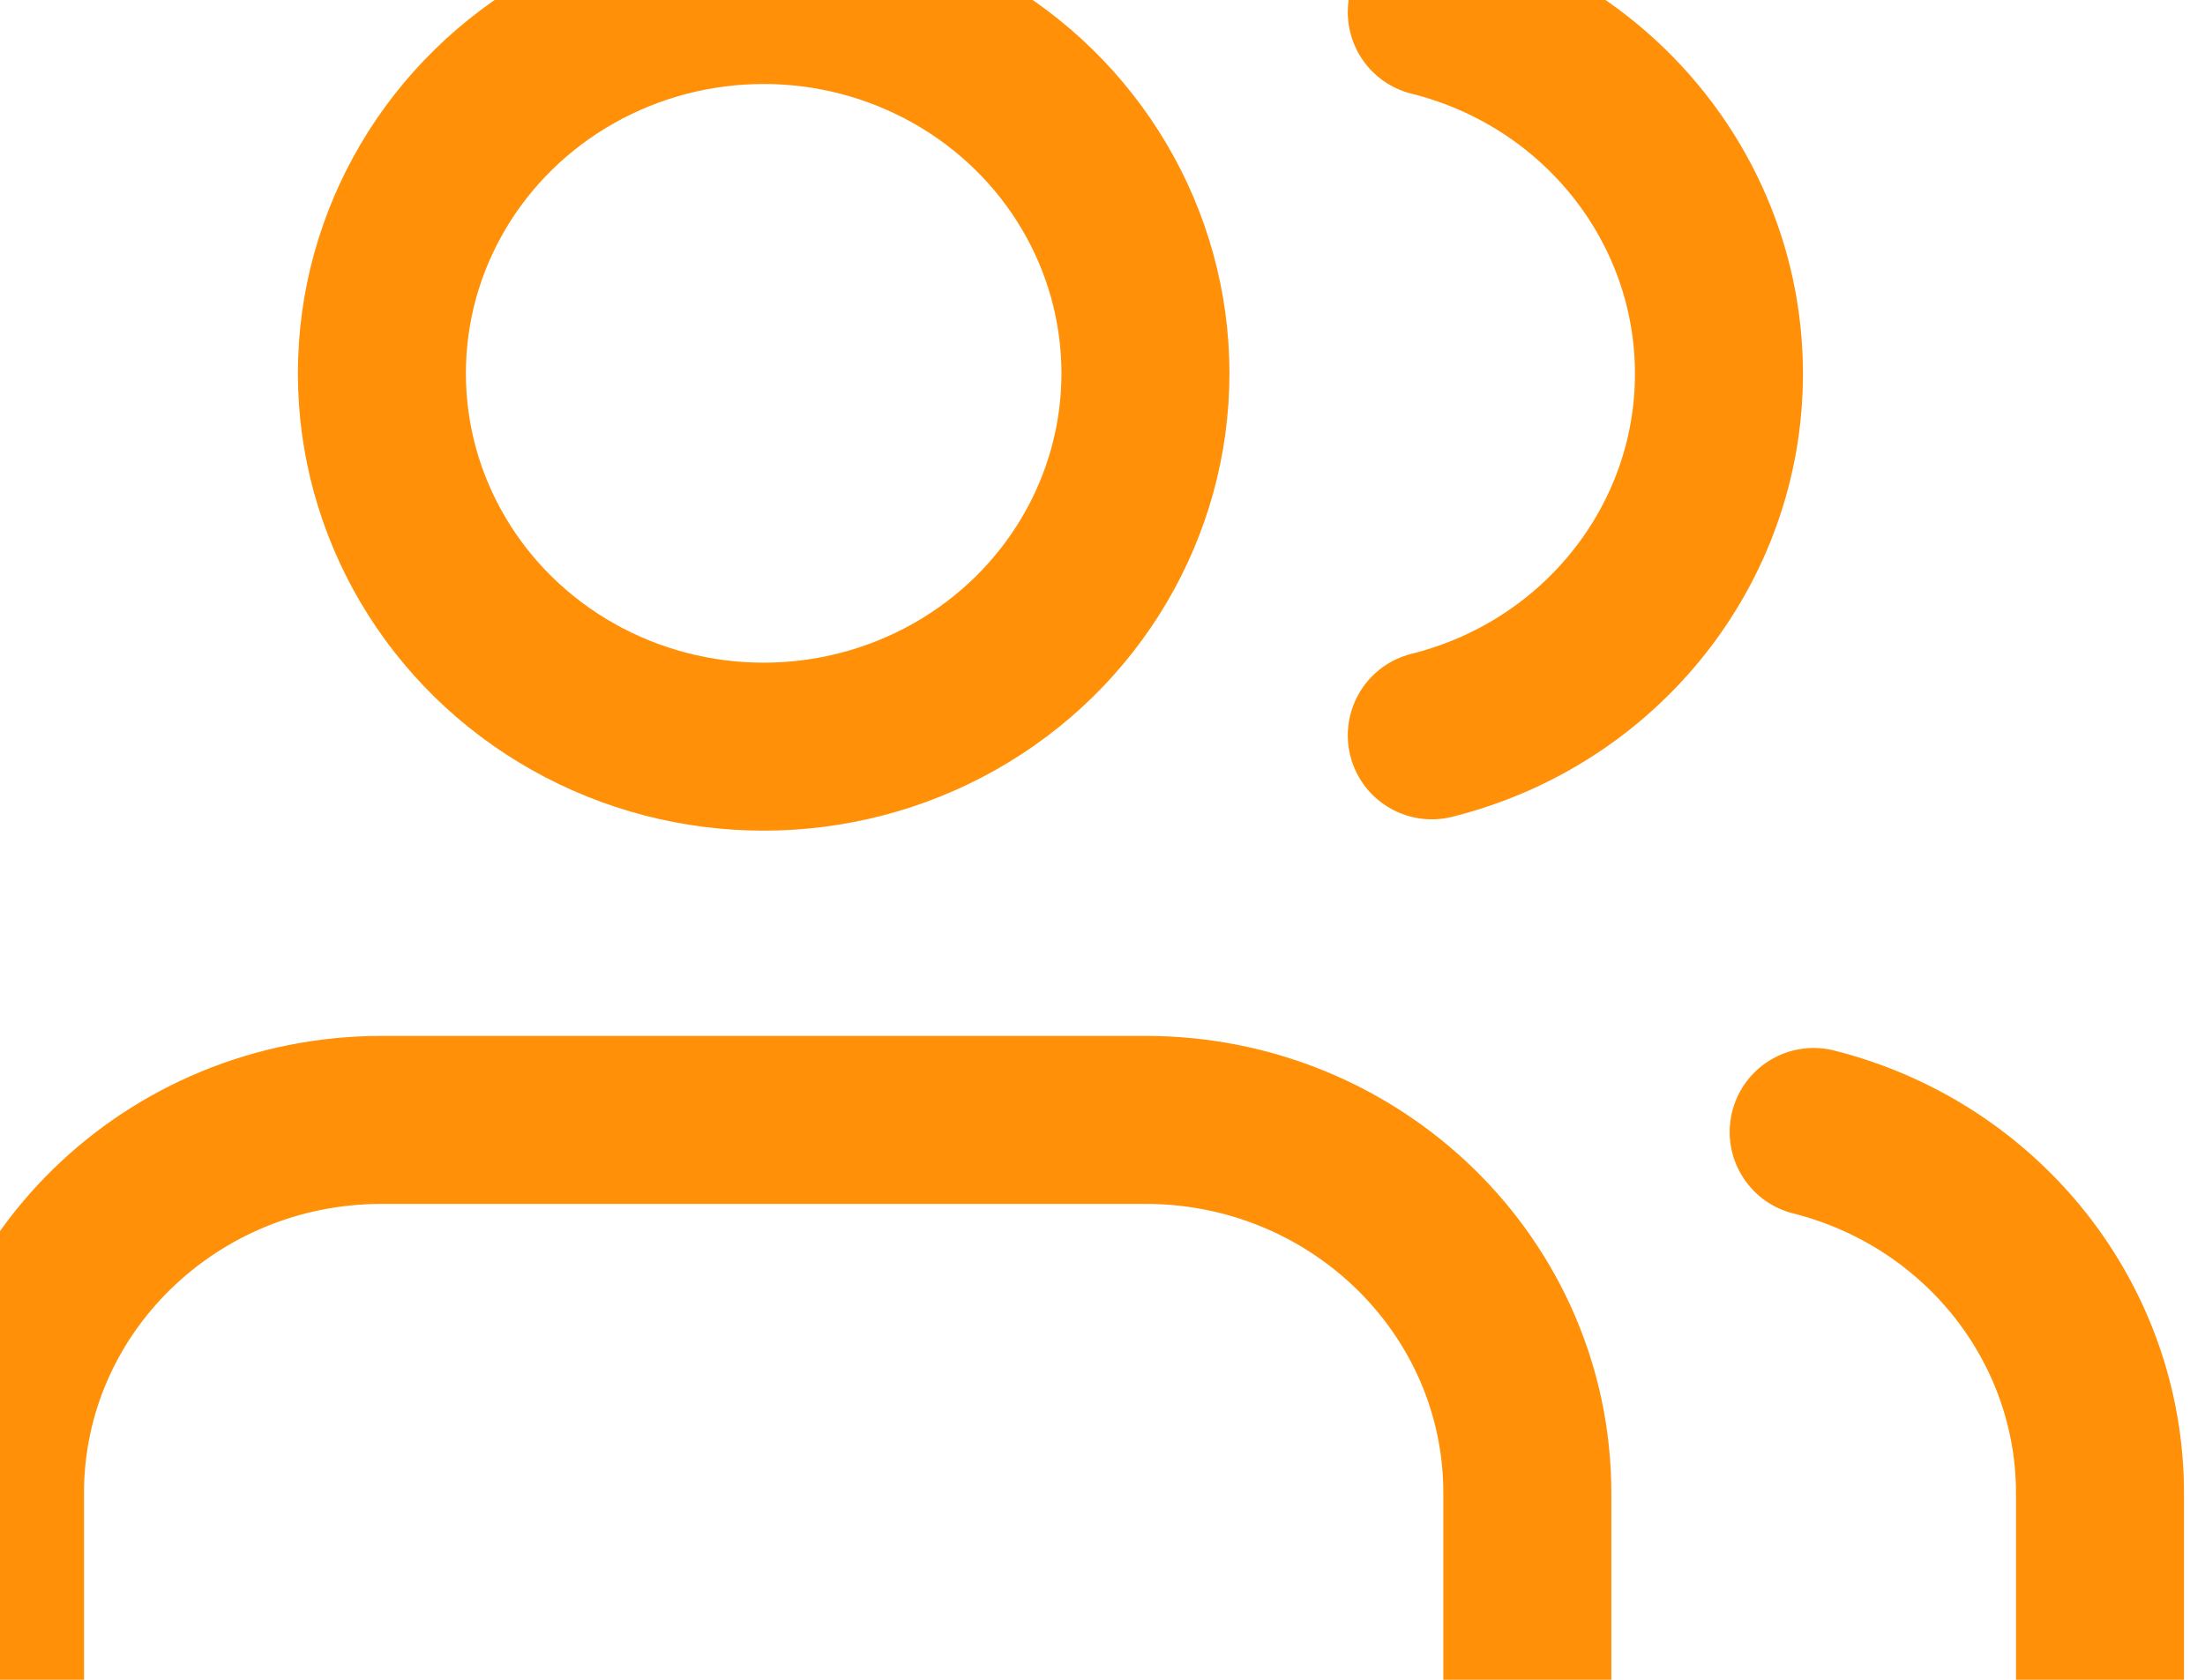 <svg width="21" height="16" viewBox="0 0 21 16" fill="none" xmlns="http://www.w3.org/2000/svg">
<path d="M14.546 16V14.222C14.546 12.258 12.917 10.667 10.909 10.667H3.636C1.628 10.667 0 12.258 0 14.222V16" stroke="#FF9008" stroke-width="1.6" stroke-linecap="round" stroke-linejoin="round"/>
<ellipse cx="7.273" cy="3.556" rx="3.636" ry="3.556" stroke="#FF9008" stroke-width="1.6" stroke-linecap="round" stroke-linejoin="round"/>
<path d="M20 16V14.222C19.999 12.602 18.877 11.187 17.273 10.782" stroke="#FF9008" stroke-width="1.6" stroke-linecap="round" stroke-linejoin="round"/>
<path d="M13.636 0.116C15.245 0.518 16.371 1.936 16.371 3.56C16.371 5.184 15.245 6.602 13.636 7.004" stroke="#FF9008" stroke-width="1.6" stroke-linecap="round" stroke-linejoin="round"/>
</svg>

